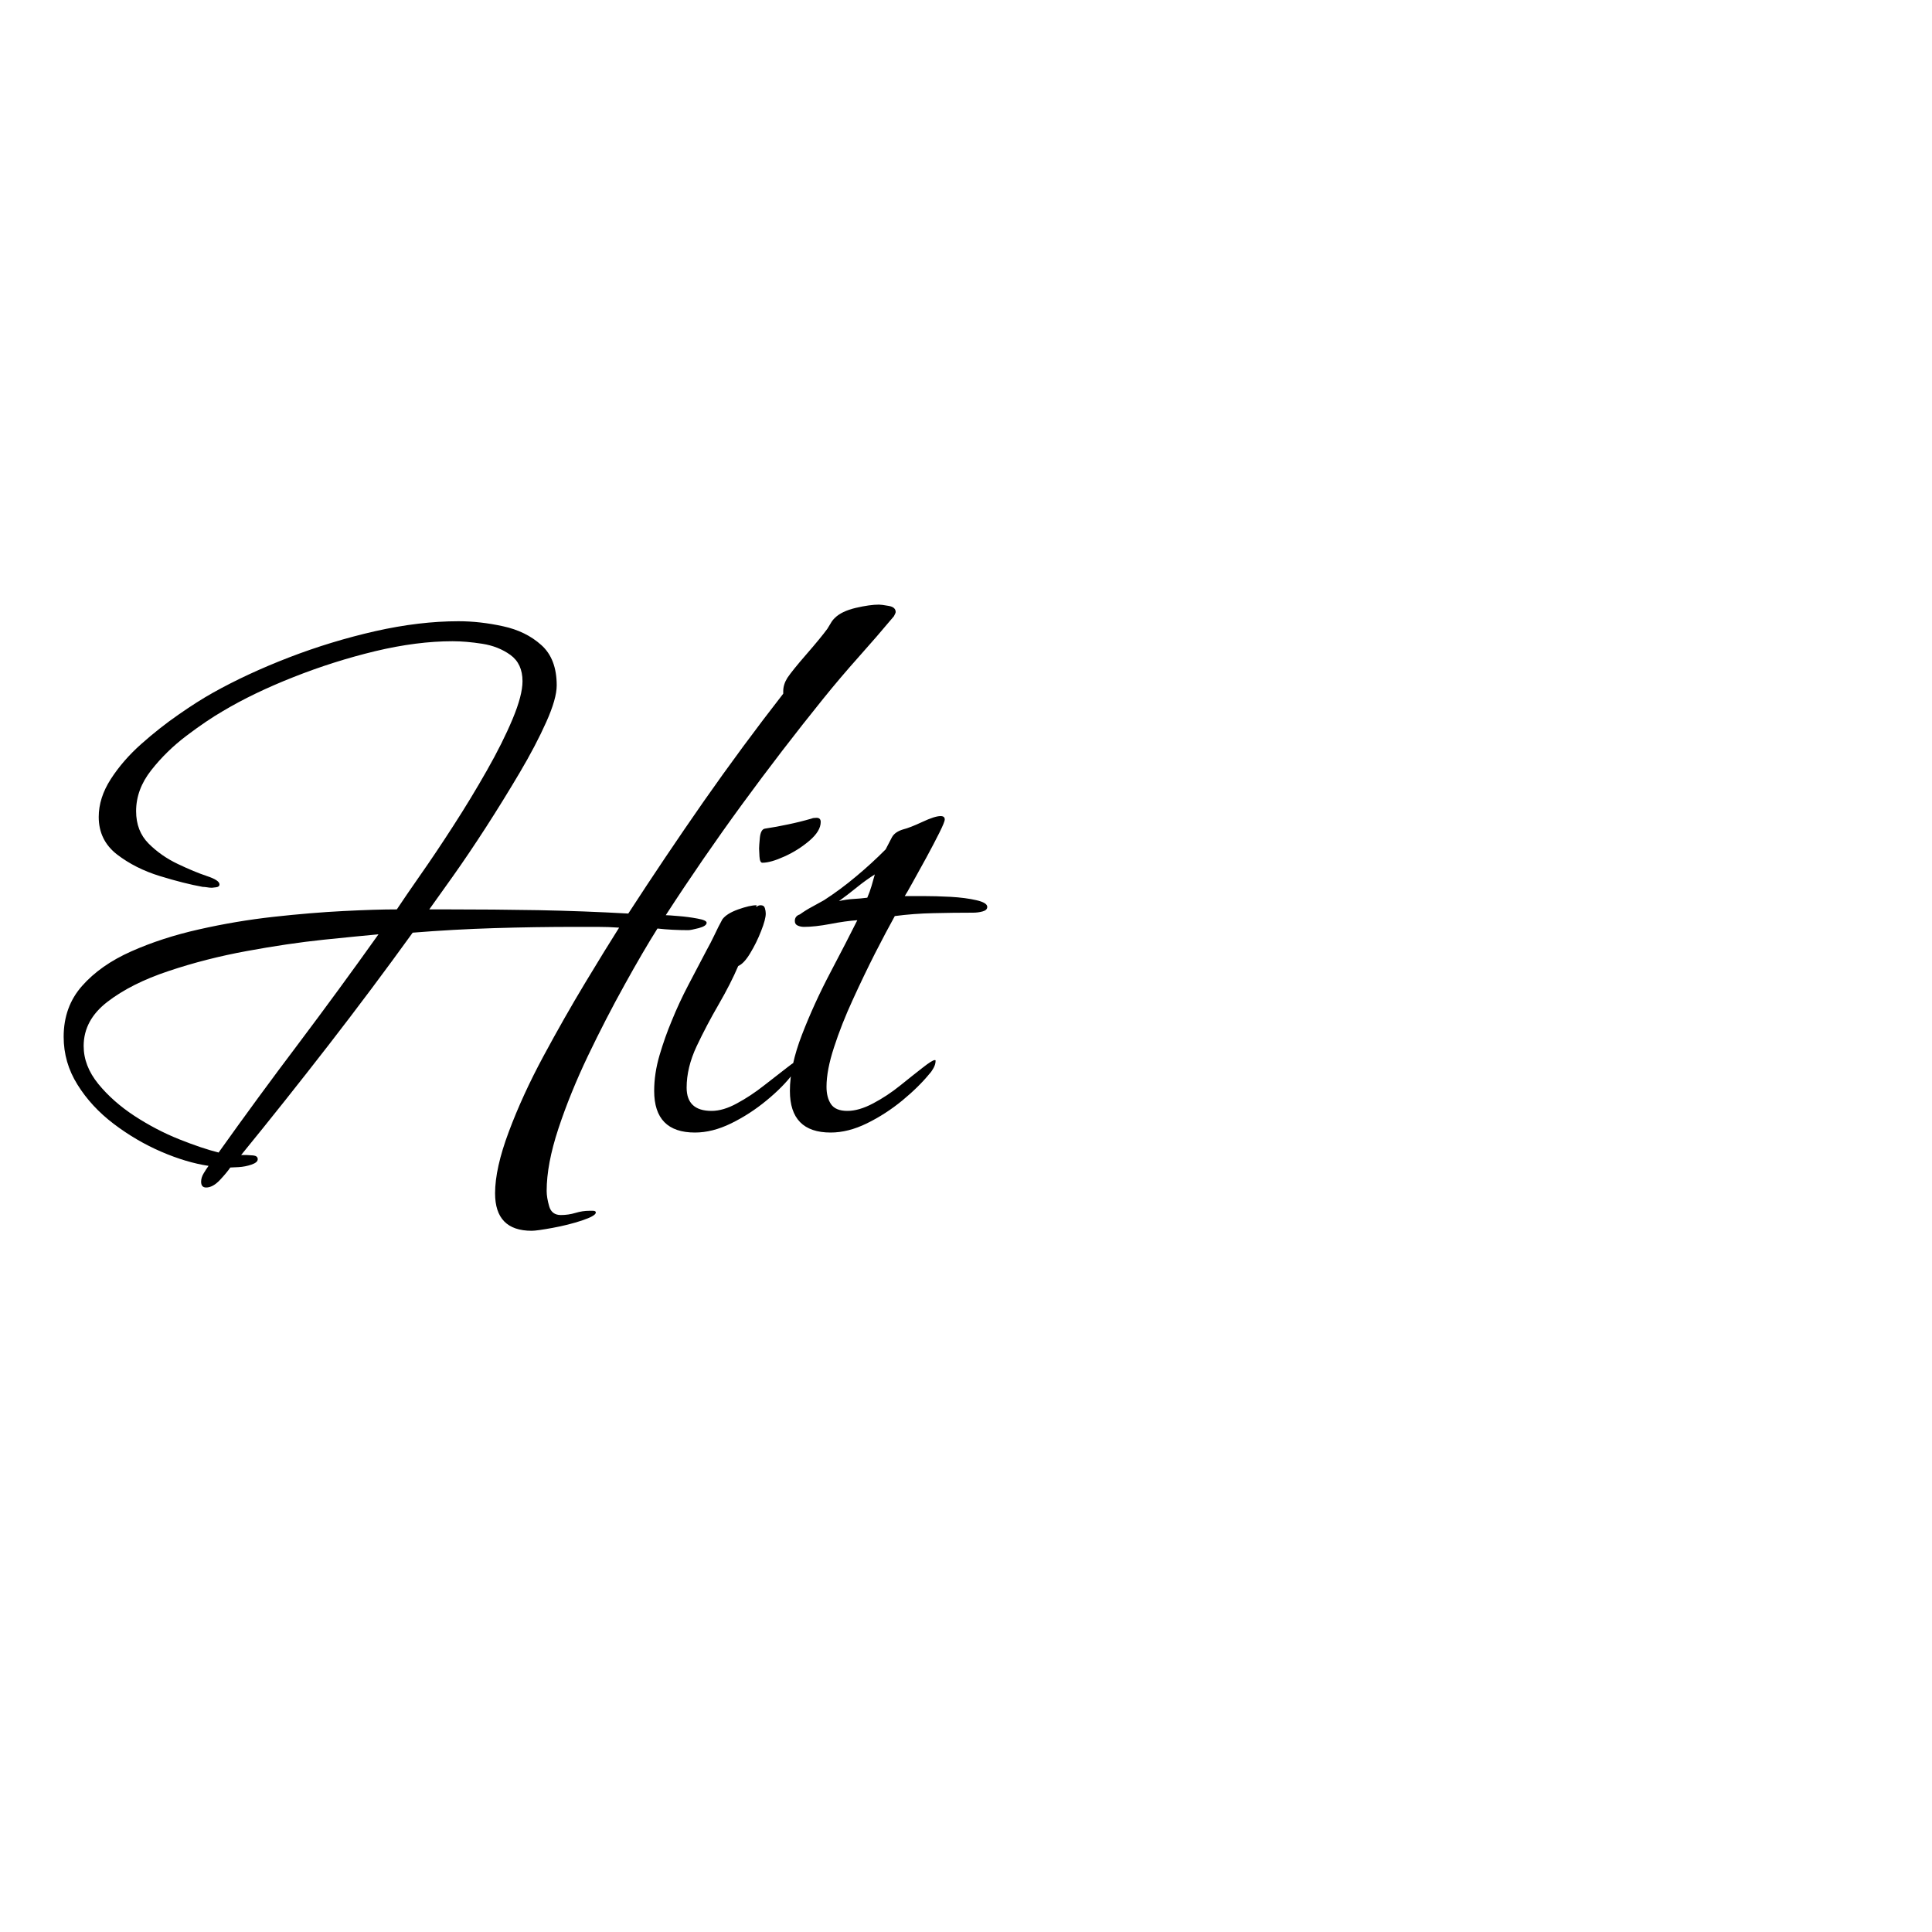 <?xml version="1.0" encoding="UTF-8" standalone="no"?>
            <svg
               xmlns="http://www.w3.org/2000/svg"
               xmlns:svg="http://www.w3.org/2000/svg"
               width="100"
               height="100"
               version="1.1"
               id="svg1"
               viewBox="0 0 200 100"
               >
               <path fill="black" d="M55.04 77.41L55.04 77.41Q51.25 77.41 51.25 73.53L51.25 73.53Q51.25 70.95 52.67 67.16Q54.09 63.36 56.25 59.35Q58.41 55.34 60.56 51.77Q62.72 48.19 64.09 46.03L64.09 46.03Q62.97 45.95 61.85 45.95Q60.73 45.95 59.61 45.95L59.61 45.95Q55.39 45.95 51.16 46.08Q46.94 46.21 42.72 46.55L42.72 46.55Q38.49 52.41 34.01 58.19Q29.53 63.97 24.96 69.57L24.96 69.57L25.56 69.57Q25.73 69.57 26.21 69.61Q26.68 69.66 26.68 70L26.68 70Q26.68 70.34 26.03 70.56Q25.39 70.78 24.70 70.82Q24.01 70.86 23.84 70.86L23.84 70.86Q23.49 71.38 22.76 72.16Q22.03 72.93 21.34 72.93L21.34 72.93Q20.82 72.93 20.82 72.33L20.82 72.33Q20.82 71.90 21.08 71.47Q21.34 71.03 21.59 70.69L21.59 70.69Q19.27 70.34 16.68 69.22Q14.09 68.10 11.77 66.34Q9.44 64.57 8.02 62.28Q6.59 60 6.59 57.33L6.59 57.33Q6.59 54.22 8.49 52.07Q10.39 49.91 13.58 48.49Q16.77 47.07 20.60 46.21Q24.44 45.34 28.32 44.91Q32.20 44.48 35.56 44.31Q38.92 44.14 41.08 44.14L41.08 44.14Q41.94 42.84 43.53 40.56Q45.13 38.28 46.94 35.47Q48.75 32.67 50.39 29.78Q52.03 26.90 53.06 24.44Q54.09 21.98 54.09 20.52L54.09 20.52Q54.09 18.71 52.84 17.80Q51.59 16.90 49.91 16.64Q48.23 16.38 46.85 16.38L46.85 16.38Q43.15 16.38 38.84 17.41Q34.53 18.45 30.39 20.09Q26.25 21.72 23.06 23.62L23.06 23.62Q21.42 24.57 19.31 26.16Q17.20 27.76 15.65 29.74Q14.09 31.72 14.09 33.97L14.09 33.97Q14.09 36.03 15.39 37.33Q16.68 38.62 18.41 39.44Q20.13 40.26 21.42 40.69Q22.72 41.12 22.72 41.55L22.72 41.55Q22.72 41.81 22.37 41.85Q22.03 41.90 21.94 41.90L21.94 41.90Q21.68 41.90 21.42 41.85Q21.16 41.81 20.99 41.81L20.99 41.81Q19.09 41.47 16.55 40.69Q14.01 39.91 12.11 38.45Q10.22 36.98 10.22 34.57L10.22 34.57Q10.22 32.59 11.47 30.65Q12.72 28.71 14.61 27.03Q16.51 25.34 18.49 23.97Q20.47 22.59 22.03 21.72L22.03 21.72Q25.56 19.74 29.91 18.06Q34.27 16.38 38.84 15.34Q43.41 14.31 47.46 14.31L47.46 14.31Q49.70 14.31 52.07 14.83Q54.44 15.34 56.03 16.77Q57.63 18.19 57.63 20.95L57.63 20.95Q57.63 22.33 56.55 24.74Q55.47 27.16 53.79 30Q52.11 32.84 50.30 35.65Q48.49 38.45 46.90 40.69Q45.30 42.93 44.44 44.14L44.44 44.14L46.42 44.14Q51.08 44.14 55.73 44.22Q60.39 44.31 65.04 44.57L65.04 44.57Q68.84 38.71 72.84 32.97Q76.85 27.24 81.08 21.81L81.08 21.81L81.08 21.55Q81.08 20.86 81.51 20.17L81.51 20.17Q82.03 19.40 83.49 17.72Q84.96 16.03 85.65 15.09L85.65 15.09Q85.82 14.83 85.99 14.53Q86.16 14.22 86.42 13.97L86.42 13.97Q87.11 13.28 88.58 12.93Q90.04 12.59 90.99 12.59L90.99 12.59Q91.25 12.59 91.98 12.72Q92.72 12.84 92.72 13.36L92.72 13.36Q92.72 13.45 92.54 13.79L92.54 13.79Q90.73 15.95 88.88 18.02Q87.03 20.09 85.22 22.33L85.22 22.33Q80.91 27.67 76.81 33.28Q72.72 38.88 68.92 44.74L68.92 44.74Q69.18 44.74 70.22 44.83Q71.25 44.91 72.20 45.09Q73.15 45.26 73.15 45.52L73.15 45.52Q73.15 45.86 72.33 46.08Q71.51 46.29 71.25 46.29L71.25 46.29Q70.47 46.29 69.66 46.25Q68.84 46.21 68.06 46.12L68.06 46.12Q66.59 48.45 64.66 51.94Q62.72 55.43 60.86 59.31Q59.01 63.19 57.80 66.85Q56.59 70.52 56.59 73.28L56.59 73.28Q56.59 73.97 56.85 74.87Q57.11 75.78 58.06 75.78L58.06 75.78Q58.84 75.78 59.57 75.56Q60.30 75.34 60.99 75.34L60.99 75.34Q61.08 75.34 61.38 75.34Q61.68 75.34 61.68 75.52L61.68 75.52Q61.68 75.86 60.26 76.34Q58.84 76.81 57.20 77.11Q55.56 77.41 55.04 77.41ZM22.63 69.31L22.63 69.31Q26.68 63.62 30.91 58.02Q35.13 52.41 39.18 46.72L39.18 46.72Q37.20 46.90 33.49 47.28Q29.78 47.67 25.56 48.45Q21.34 49.22 17.46 50.52Q13.58 51.81 11.12 53.71Q8.66 55.60 8.66 58.28L8.66 58.28Q8.66 60.34 10.17 62.20Q11.68 64.05 13.92 65.52Q16.16 66.98 18.53 67.93Q20.91 68.88 22.63 69.31ZM78.92 39.31L78.92 39.31Q78.66 39.31 78.62 38.66Q78.58 38.02 78.58 37.84L78.58 37.84Q78.58 37.59 78.66 36.72Q78.75 35.86 79.18 35.78L79.18 35.78Q80.39 35.60 81.59 35.34Q82.80 35.09 84.01 34.74L84.01 34.74Q84.18 34.66 84.53 34.66L84.53 34.66Q84.96 34.66 84.96 35.09L84.96 35.09Q84.96 36.03 83.79 37.03Q82.63 38.02 81.21 38.66Q79.78 39.31 78.92 39.31ZM71.94 67.24L71.94 67.24Q67.72 67.24 67.72 62.93L67.72 62.93Q67.72 61.12 68.28 59.22Q68.84 57.33 69.53 55.69L69.53 55.69Q70.30 53.79 71.25 51.98Q72.20 50.17 73.15 48.36L73.15 48.36Q73.58 47.59 73.97 46.77Q74.35 45.95 74.78 45.17L74.78 45.17Q75.22 44.57 76.42 44.14Q77.63 43.71 78.32 43.71L78.32 43.71Q78.41 43.71 78.32 43.75Q78.23 43.79 78.23 43.79L78.23 43.79Q78.23 43.79 78.28 43.79Q78.32 43.79 78.32 43.88L78.32 43.88Q78.49 43.71 78.75 43.71L78.75 43.71Q79.09 43.71 79.18 44.01Q79.27 44.31 79.27 44.57L79.27 44.57Q79.27 45.17 78.79 46.38Q78.32 47.59 77.67 48.66Q77.03 49.74 76.42 50L76.42 50Q75.65 51.81 74.40 53.97Q73.15 56.12 72.11 58.32Q71.08 60.52 71.08 62.59L71.08 62.59Q71.08 65 73.66 65L73.66 65Q74.87 65 76.29 64.22Q77.72 63.45 79.09 62.37Q80.47 61.29 81.47 60.52Q82.46 59.74 82.72 59.74L82.72 59.74Q82.80 59.74 82.80 59.78Q82.80 59.83 82.80 59.83L82.80 59.83Q82.80 60.17 82.54 60.56Q82.28 60.95 82.11 61.12L82.11 61.12Q81.08 62.50 79.35 63.92Q77.63 65.34 75.69 66.29Q73.75 67.24 71.94 67.24ZM85.99 67.24L85.99 67.24Q81.77 67.24 81.77 62.93L81.77 62.93Q81.77 60.34 83.02 57.11Q84.27 53.88 85.95 50.69Q87.63 47.50 88.75 45.26L88.75 45.26Q87.54 45.34 85.95 45.65Q84.35 45.95 83.23 45.95L83.23 45.95Q82.89 45.95 82.59 45.82Q82.28 45.69 82.28 45.34L82.28 45.34Q82.28 44.83 82.80 44.66L82.80 44.66Q83.41 44.22 84.05 43.88Q84.70 43.53 85.30 43.19L85.30 43.19Q87.03 42.07 88.62 40.73Q90.22 39.40 91.68 37.93L91.68 37.93Q92.03 37.24 92.33 36.68Q92.63 36.12 93.49 35.86L93.49 35.86Q94.18 35.69 95.47 35.09Q96.77 34.48 97.37 34.48L97.37 34.48Q97.80 34.48 97.80 34.83L97.80 34.83Q97.80 35.09 97.24 36.21Q96.68 37.33 95.91 38.75Q95.13 40.17 94.48 41.34Q93.84 42.50 93.66 42.76L93.66 42.76Q94.18 42.76 95.52 42.76Q96.85 42.76 98.41 42.84Q99.96 42.93 101.08 43.19Q102.20 43.45 102.20 43.88L102.20 43.88Q102.20 44.22 101.72 44.35Q101.25 44.48 100.73 44.48L100.73 44.48Q98.66 44.48 96.64 44.53Q94.61 44.57 92.63 44.83L92.63 44.83Q91.77 46.38 90.60 48.66Q89.44 50.95 88.28 53.49Q87.11 56.03 86.34 58.41Q85.56 60.78 85.56 62.50L85.56 62.50Q85.56 63.62 86.03 64.31Q86.51 65 87.72 65L87.72 65Q88.92 65 90.39 64.22Q91.85 63.45 93.19 62.37Q94.53 61.29 95.52 60.52Q96.51 59.74 96.77 59.74L96.77 59.74Q96.85 59.74 96.85 59.78Q96.85 59.83 96.85 59.83L96.85 59.83Q96.85 60.17 96.64 60.56Q96.42 60.95 96.25 61.12L96.25 61.12Q95.13 62.50 93.41 63.92Q91.68 65.34 89.74 66.29Q87.80 67.24 85.99 67.24ZM86.85 43.28L86.85 43.28Q87.63 43.10 88.36 43.06Q89.09 43.02 89.78 42.93L89.78 42.93Q90.04 42.33 90.22 41.72Q90.39 41.12 90.56 40.52L90.56 40.52Q89.61 41.12 88.71 41.85Q87.80 42.59 86.85 43.28Z"/>
            </svg>